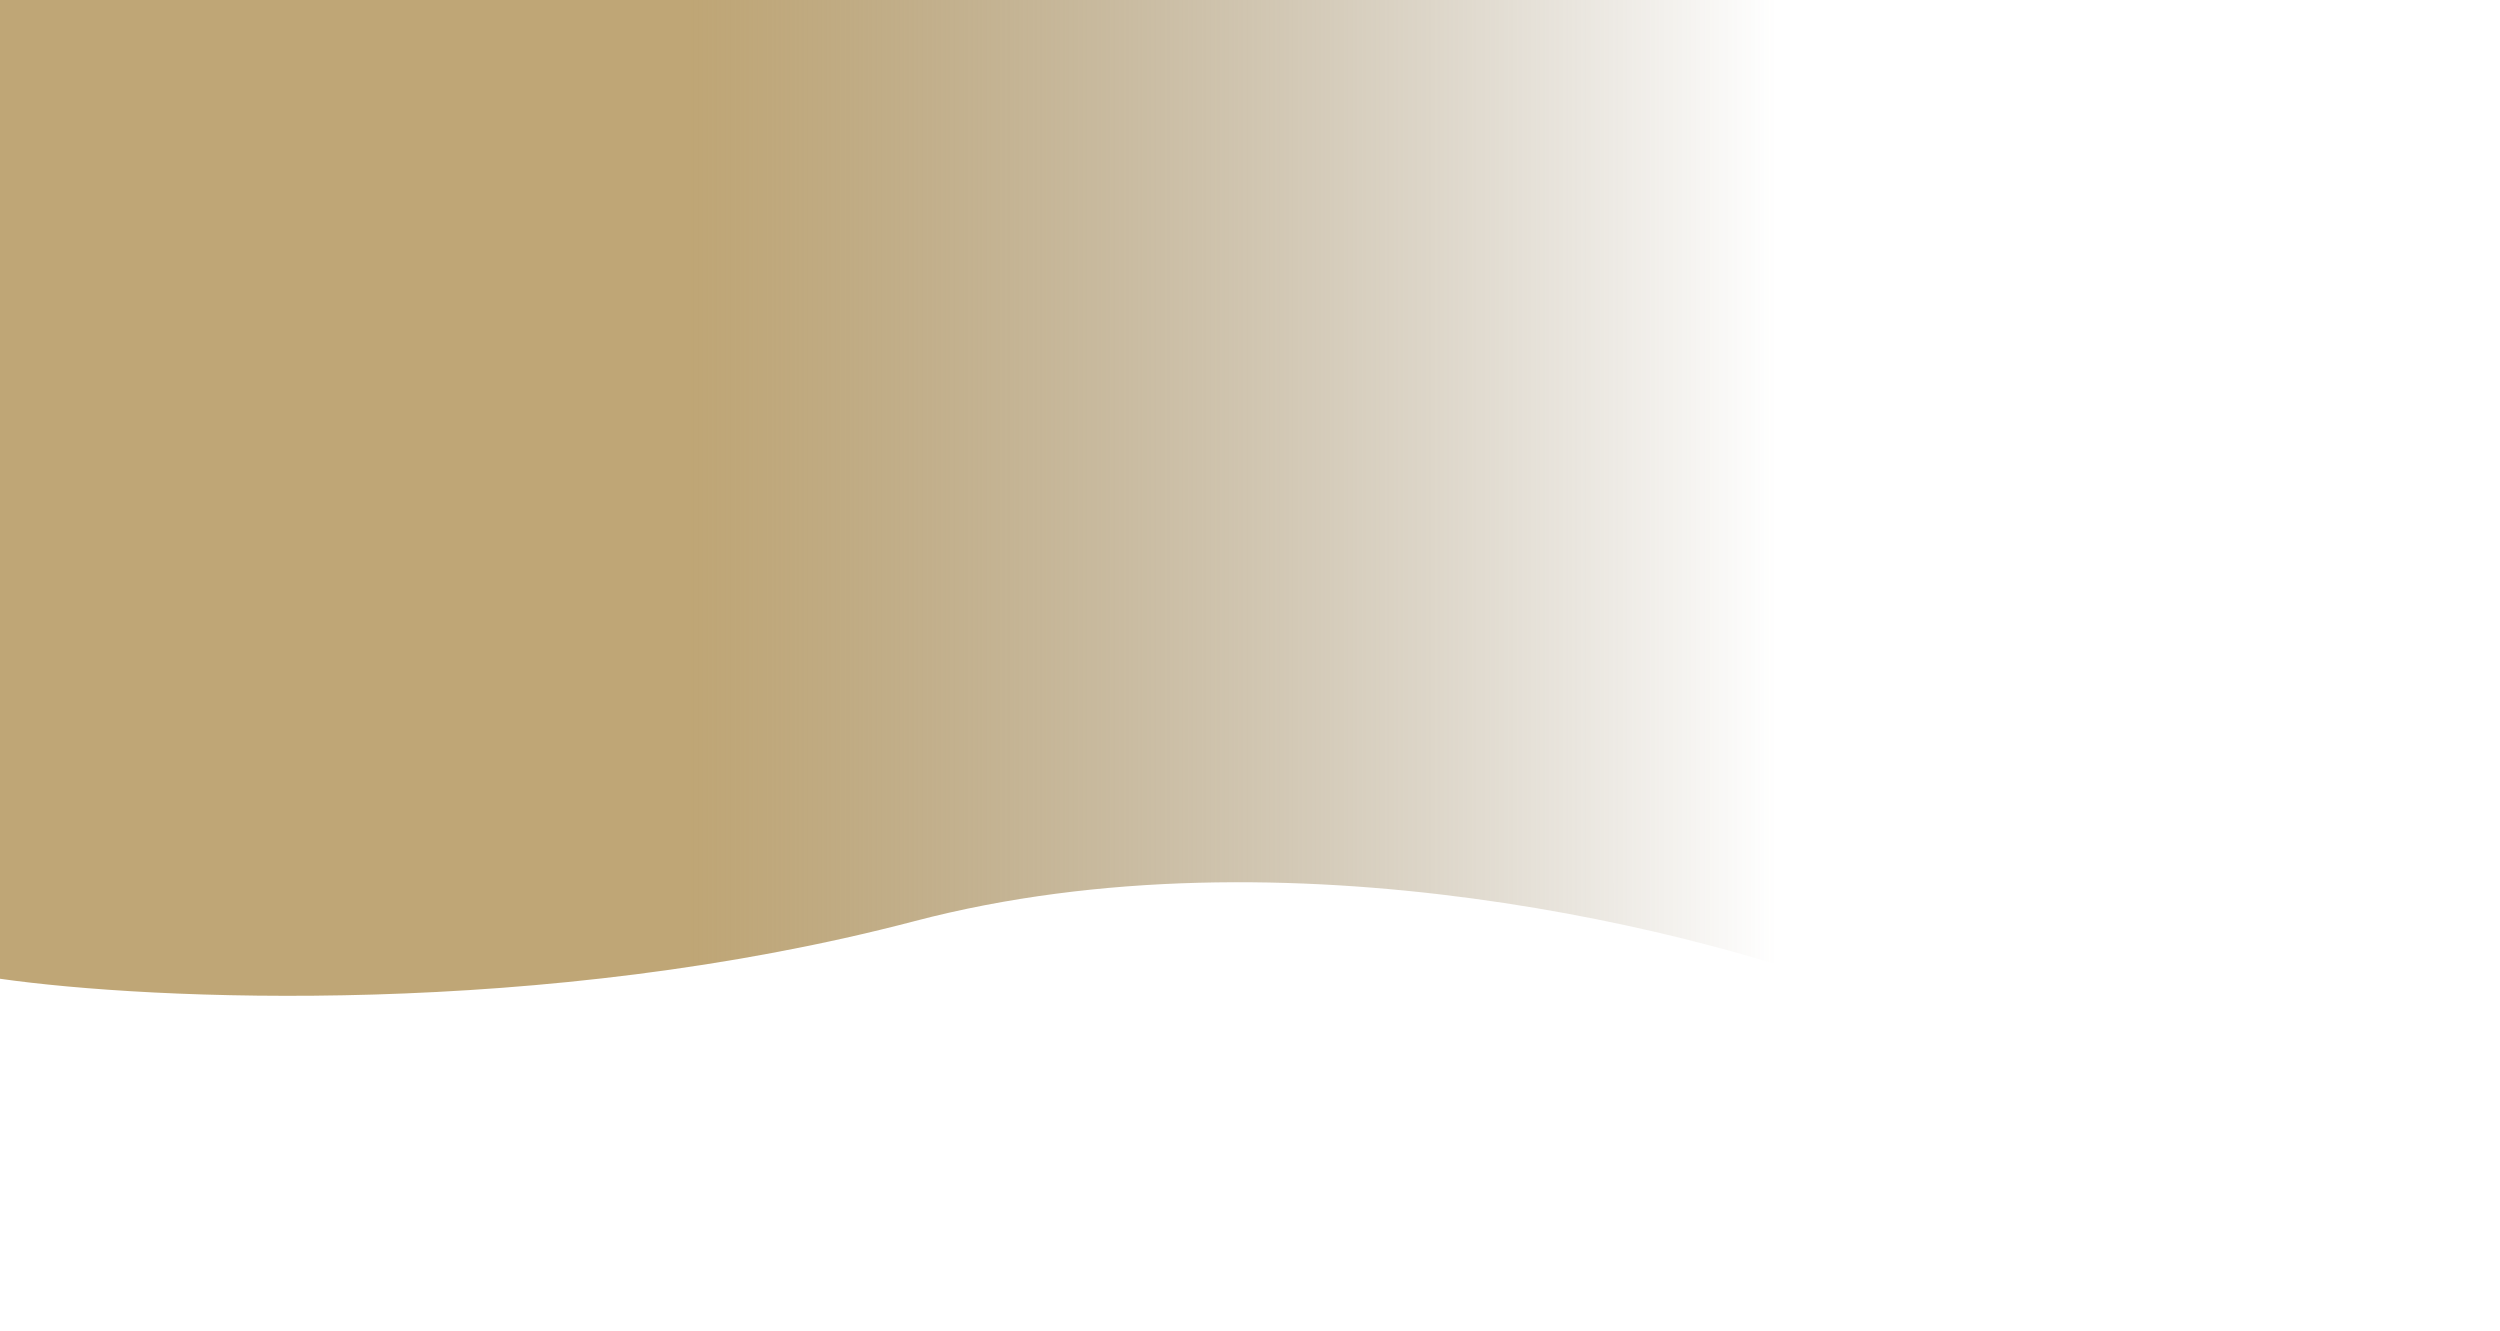 <svg xmlns="http://www.w3.org/2000/svg" width="1920" height="1022" viewBox="0 0 1920 1022" fill="none">
<path d="M702.39 707.433C417.006 782.317 115.22 768.135 0 751.683V0H1440V767C1313.04 715.942 987.774 632.548 702.39 707.433Z" fill="url(#paint0_linear_292_3155)"/>
<defs>
<linearGradient id="paint0_linear_292_3155" x1="97.636" y1="273.5" x2="1363.89" y2="273.5" gradientUnits="userSpaceOnUse">
<stop offset="0.342" stop-color="#BA9F6B" stop-opacity="0.93"/>
<stop offset="1" stop-color="#766037" stop-opacity="0"/>
</linearGradient>
</defs>
</svg>